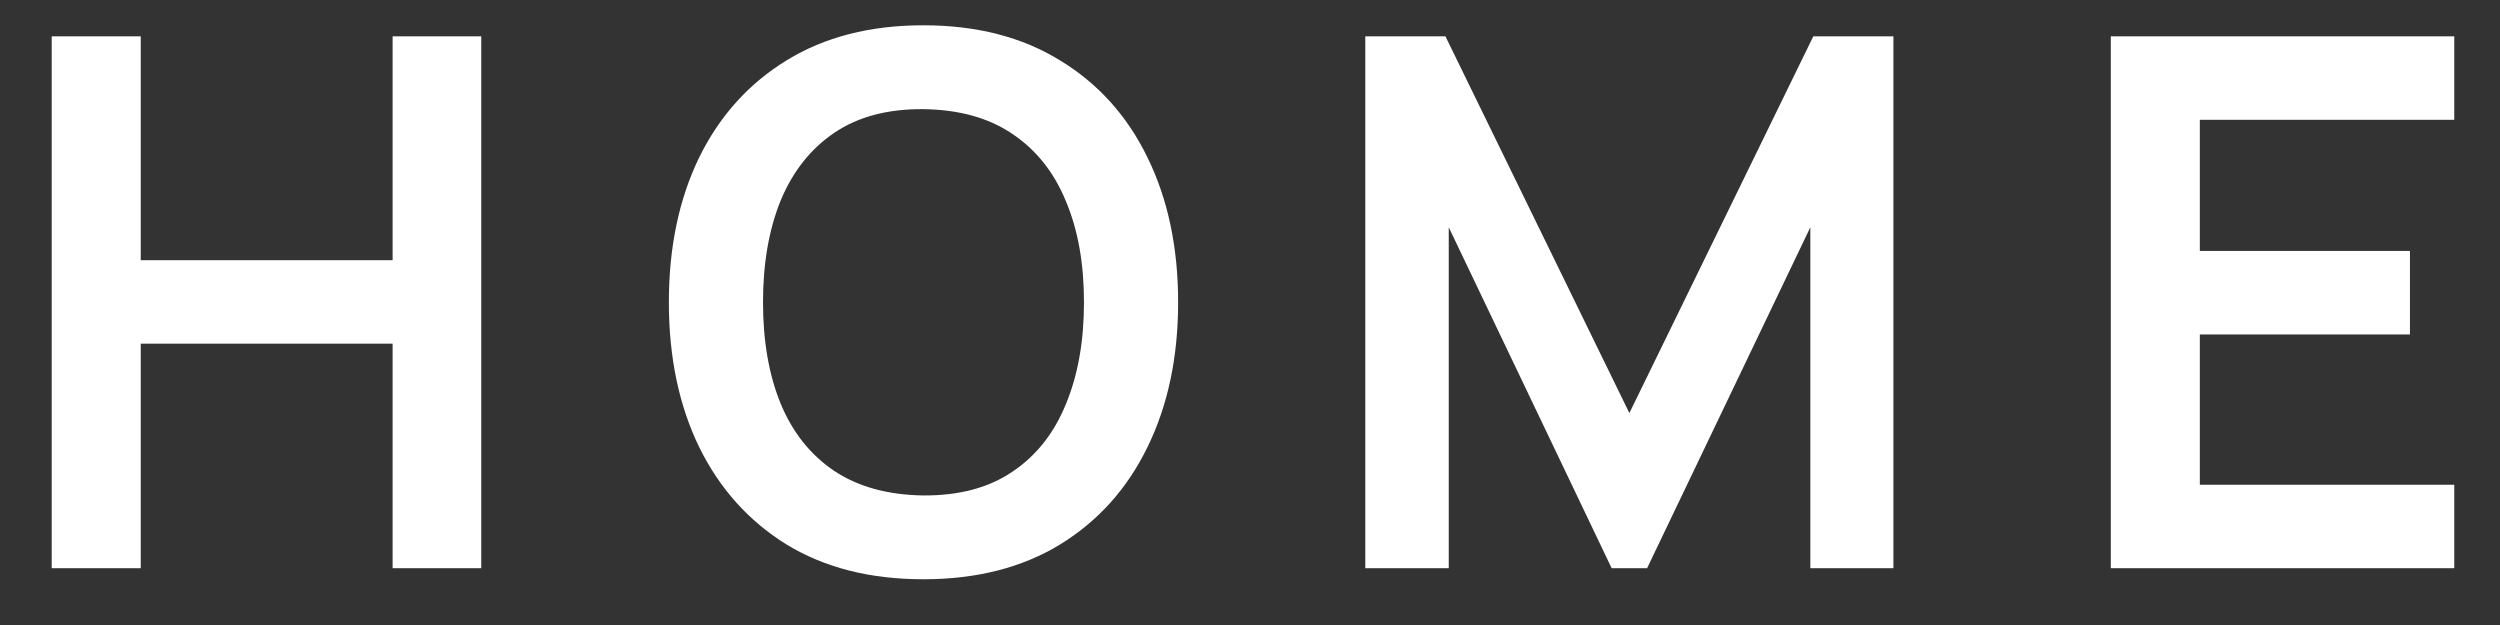<svg width="44" height="11" viewBox="0 0 44 11" fill="none" xmlns="http://www.w3.org/2000/svg">
<rect x="0" y="0" width="44" height="11" fill="#333333" stroke="none"/>
<path d="M0.91 10V0.64H2.477V4.579H6.91V0.64H8.47V10H6.91V6.048H2.477V10H0.91ZM16.25 10.195C15.314 10.195 14.513 9.991 13.845 9.584C13.178 9.172 12.665 8.6 12.305 7.868C11.95 7.136 11.772 6.286 11.772 5.32C11.772 4.354 11.95 3.504 12.305 2.772C12.665 2.04 13.178 1.47 13.845 1.062C14.513 0.651 15.314 0.445 16.25 0.445C17.186 0.445 17.988 0.651 18.655 1.062C19.327 1.47 19.84 2.04 20.196 2.772C20.555 3.504 20.735 4.354 20.735 5.32C20.735 6.286 20.555 7.136 20.196 7.868C19.84 8.6 19.327 9.172 18.655 9.584C17.988 9.991 17.186 10.195 16.25 10.195ZM16.25 8.72C16.879 8.724 17.401 8.585 17.817 8.303C18.237 8.022 18.551 7.625 18.759 7.114C18.972 6.603 19.078 6.005 19.078 5.32C19.078 4.635 18.972 4.042 18.759 3.539C18.551 3.032 18.237 2.638 17.817 2.356C17.401 2.074 16.879 1.929 16.25 1.921C15.622 1.916 15.1 2.055 14.684 2.337C14.268 2.618 13.954 3.015 13.741 3.526C13.533 4.037 13.429 4.635 13.429 5.32C13.429 6.005 13.533 6.601 13.741 7.107C13.949 7.61 14.261 8.002 14.677 8.284C15.098 8.566 15.622 8.711 16.25 8.72ZM24.029 10V0.64H25.44L28.677 7.27L31.914 0.64H33.324V10H31.862V4L28.989 10H28.365L25.498 4V10H24.029ZM37.15 10V0.64H43.195V2.109H38.717V4.417H42.415V5.886H38.717V8.531H43.195V10H37.15Z" fill="white"/>
</svg>
